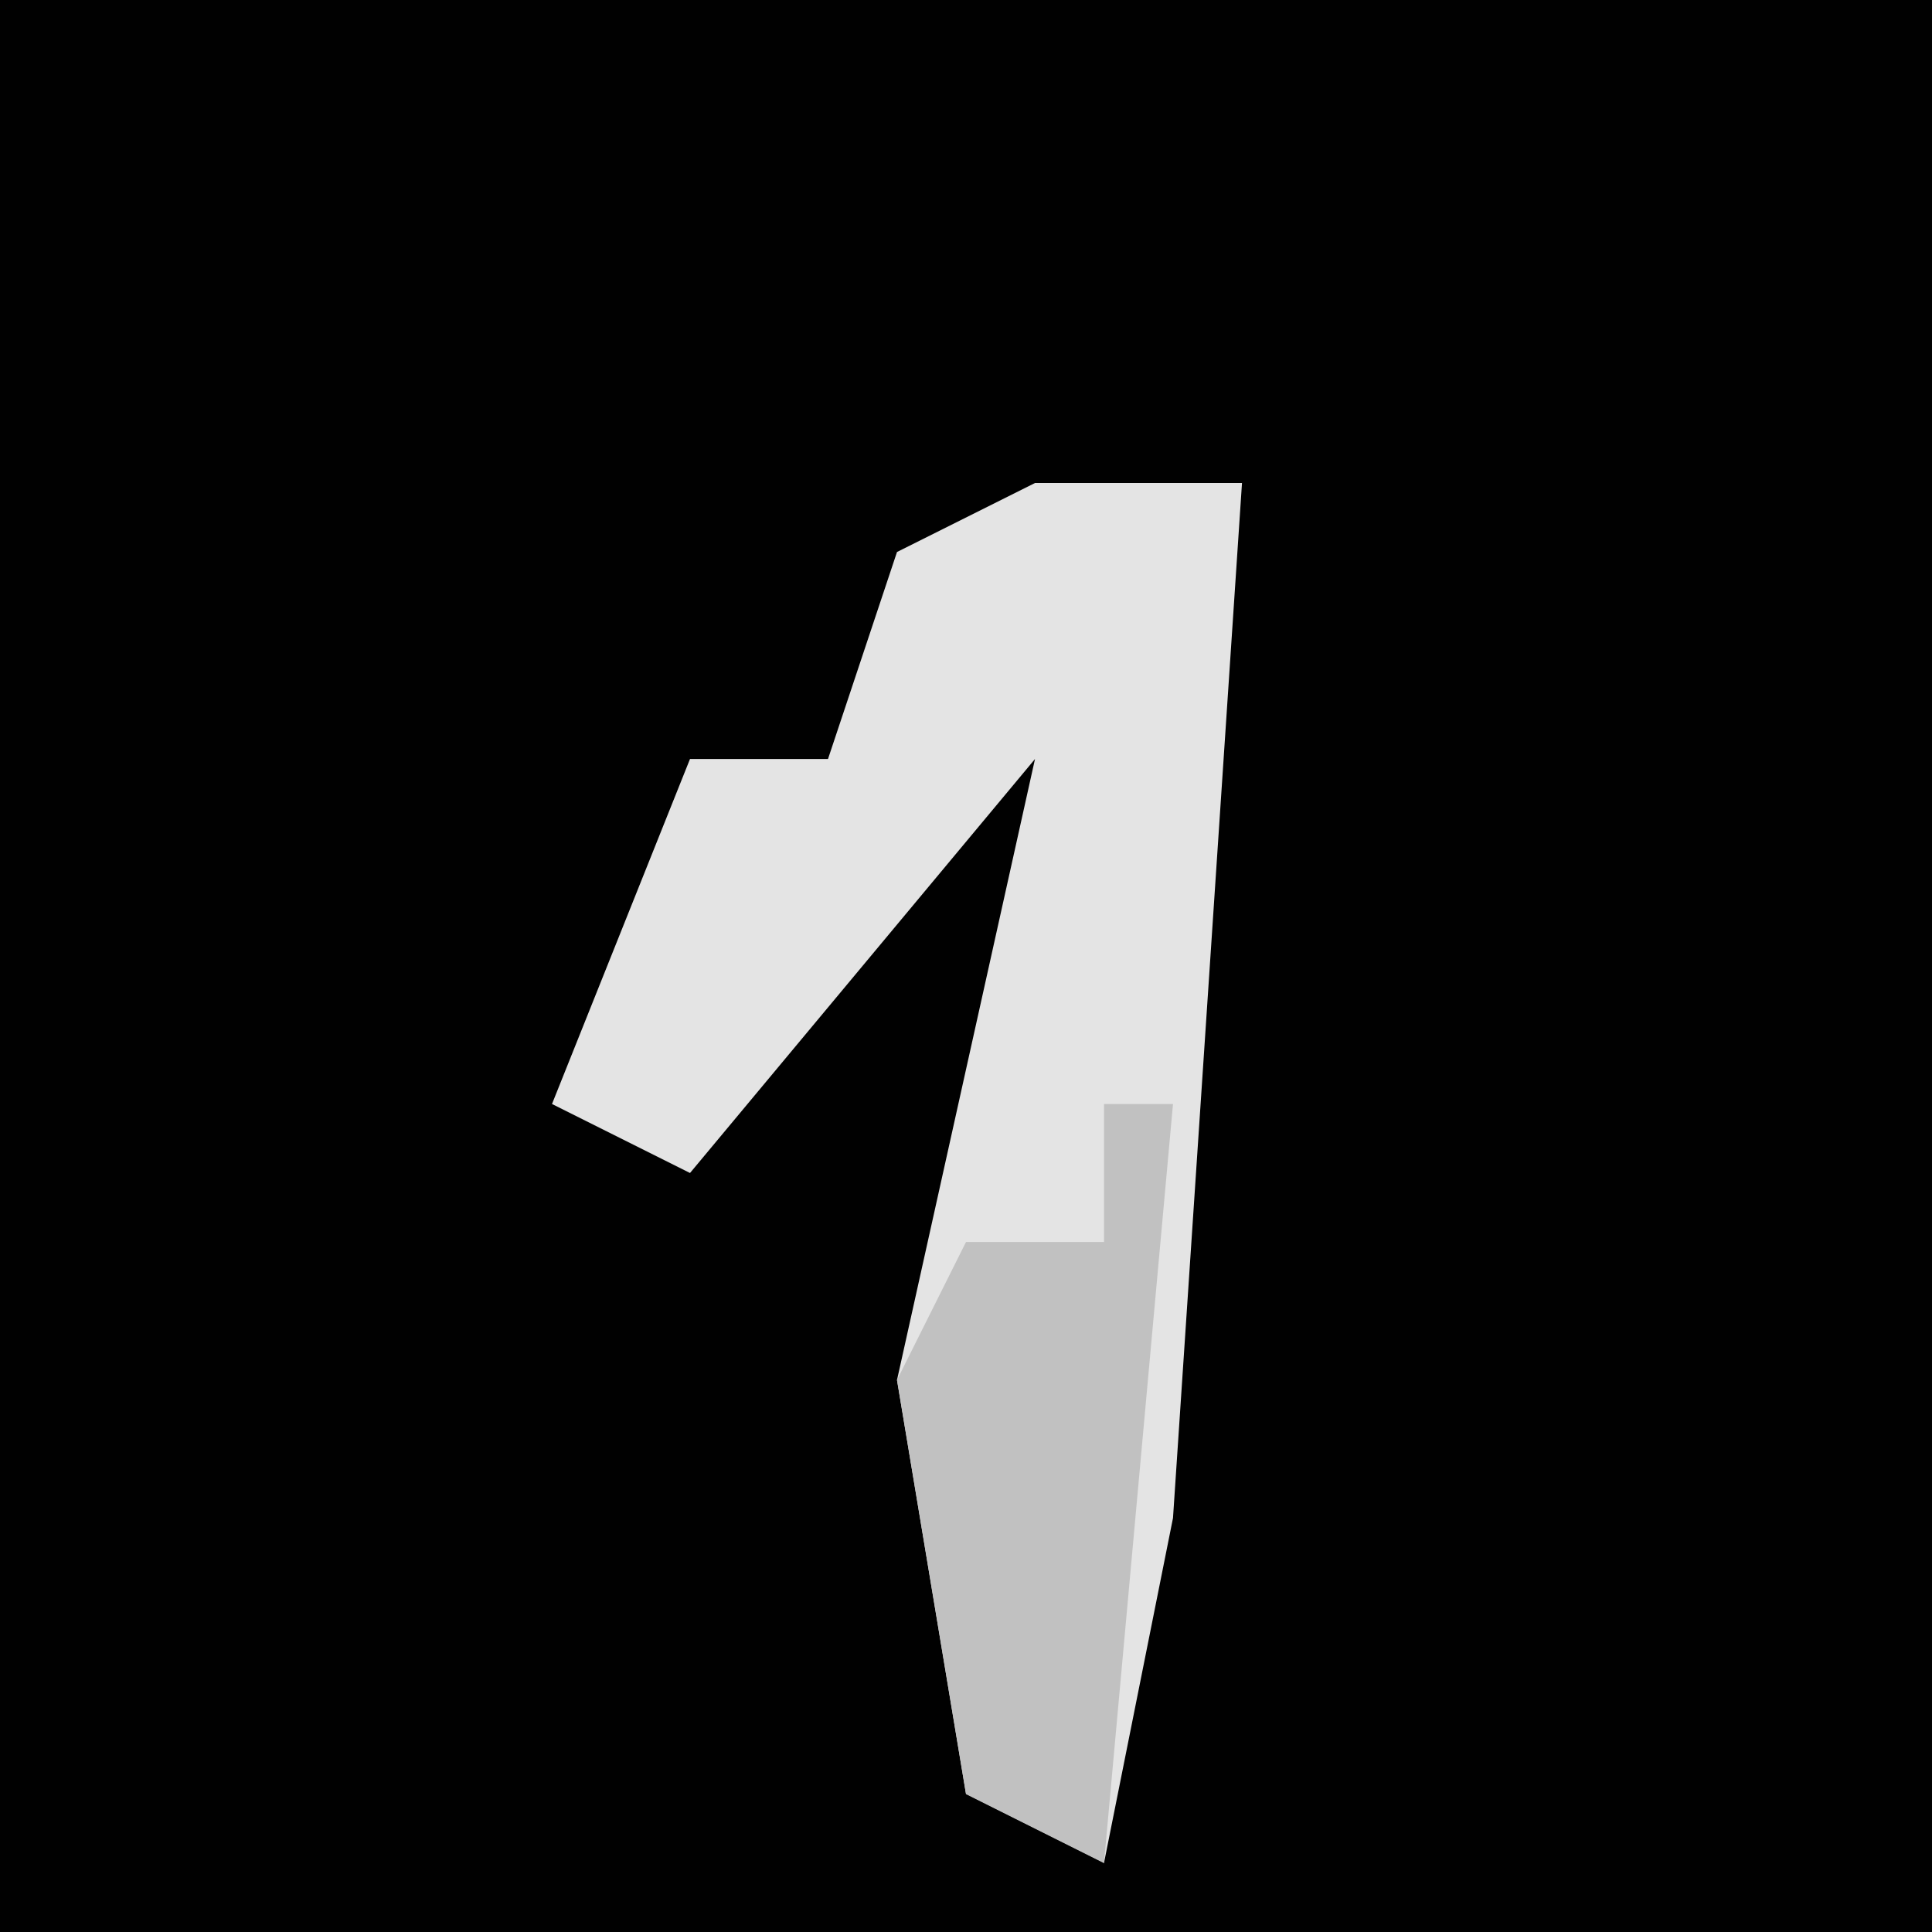 <?xml version="1.0" encoding="UTF-8"?>
<svg version="1.1" xmlns="http://www.w3.org/2000/svg" width="28" height="28">
<path d="M0,0 L28,0 L28,28 L0,28 Z " fill="#010101" transform="translate(0,0)"/>
<path d="M0,0 L3,0 L2,15 L1,20 L-1,19 L-2,13 L0,4 L-5,10 L-7,9 L-5,4 L-3,4 L-2,1 Z " fill="#E4E4E4" transform="translate(15,7)"/>
<path d="M0,0 L1,0 L0,11 L-2,10 L-3,4 L-2,2 L0,2 Z " fill="#C1C1C1" transform="translate(16,16)"/>
</svg>
